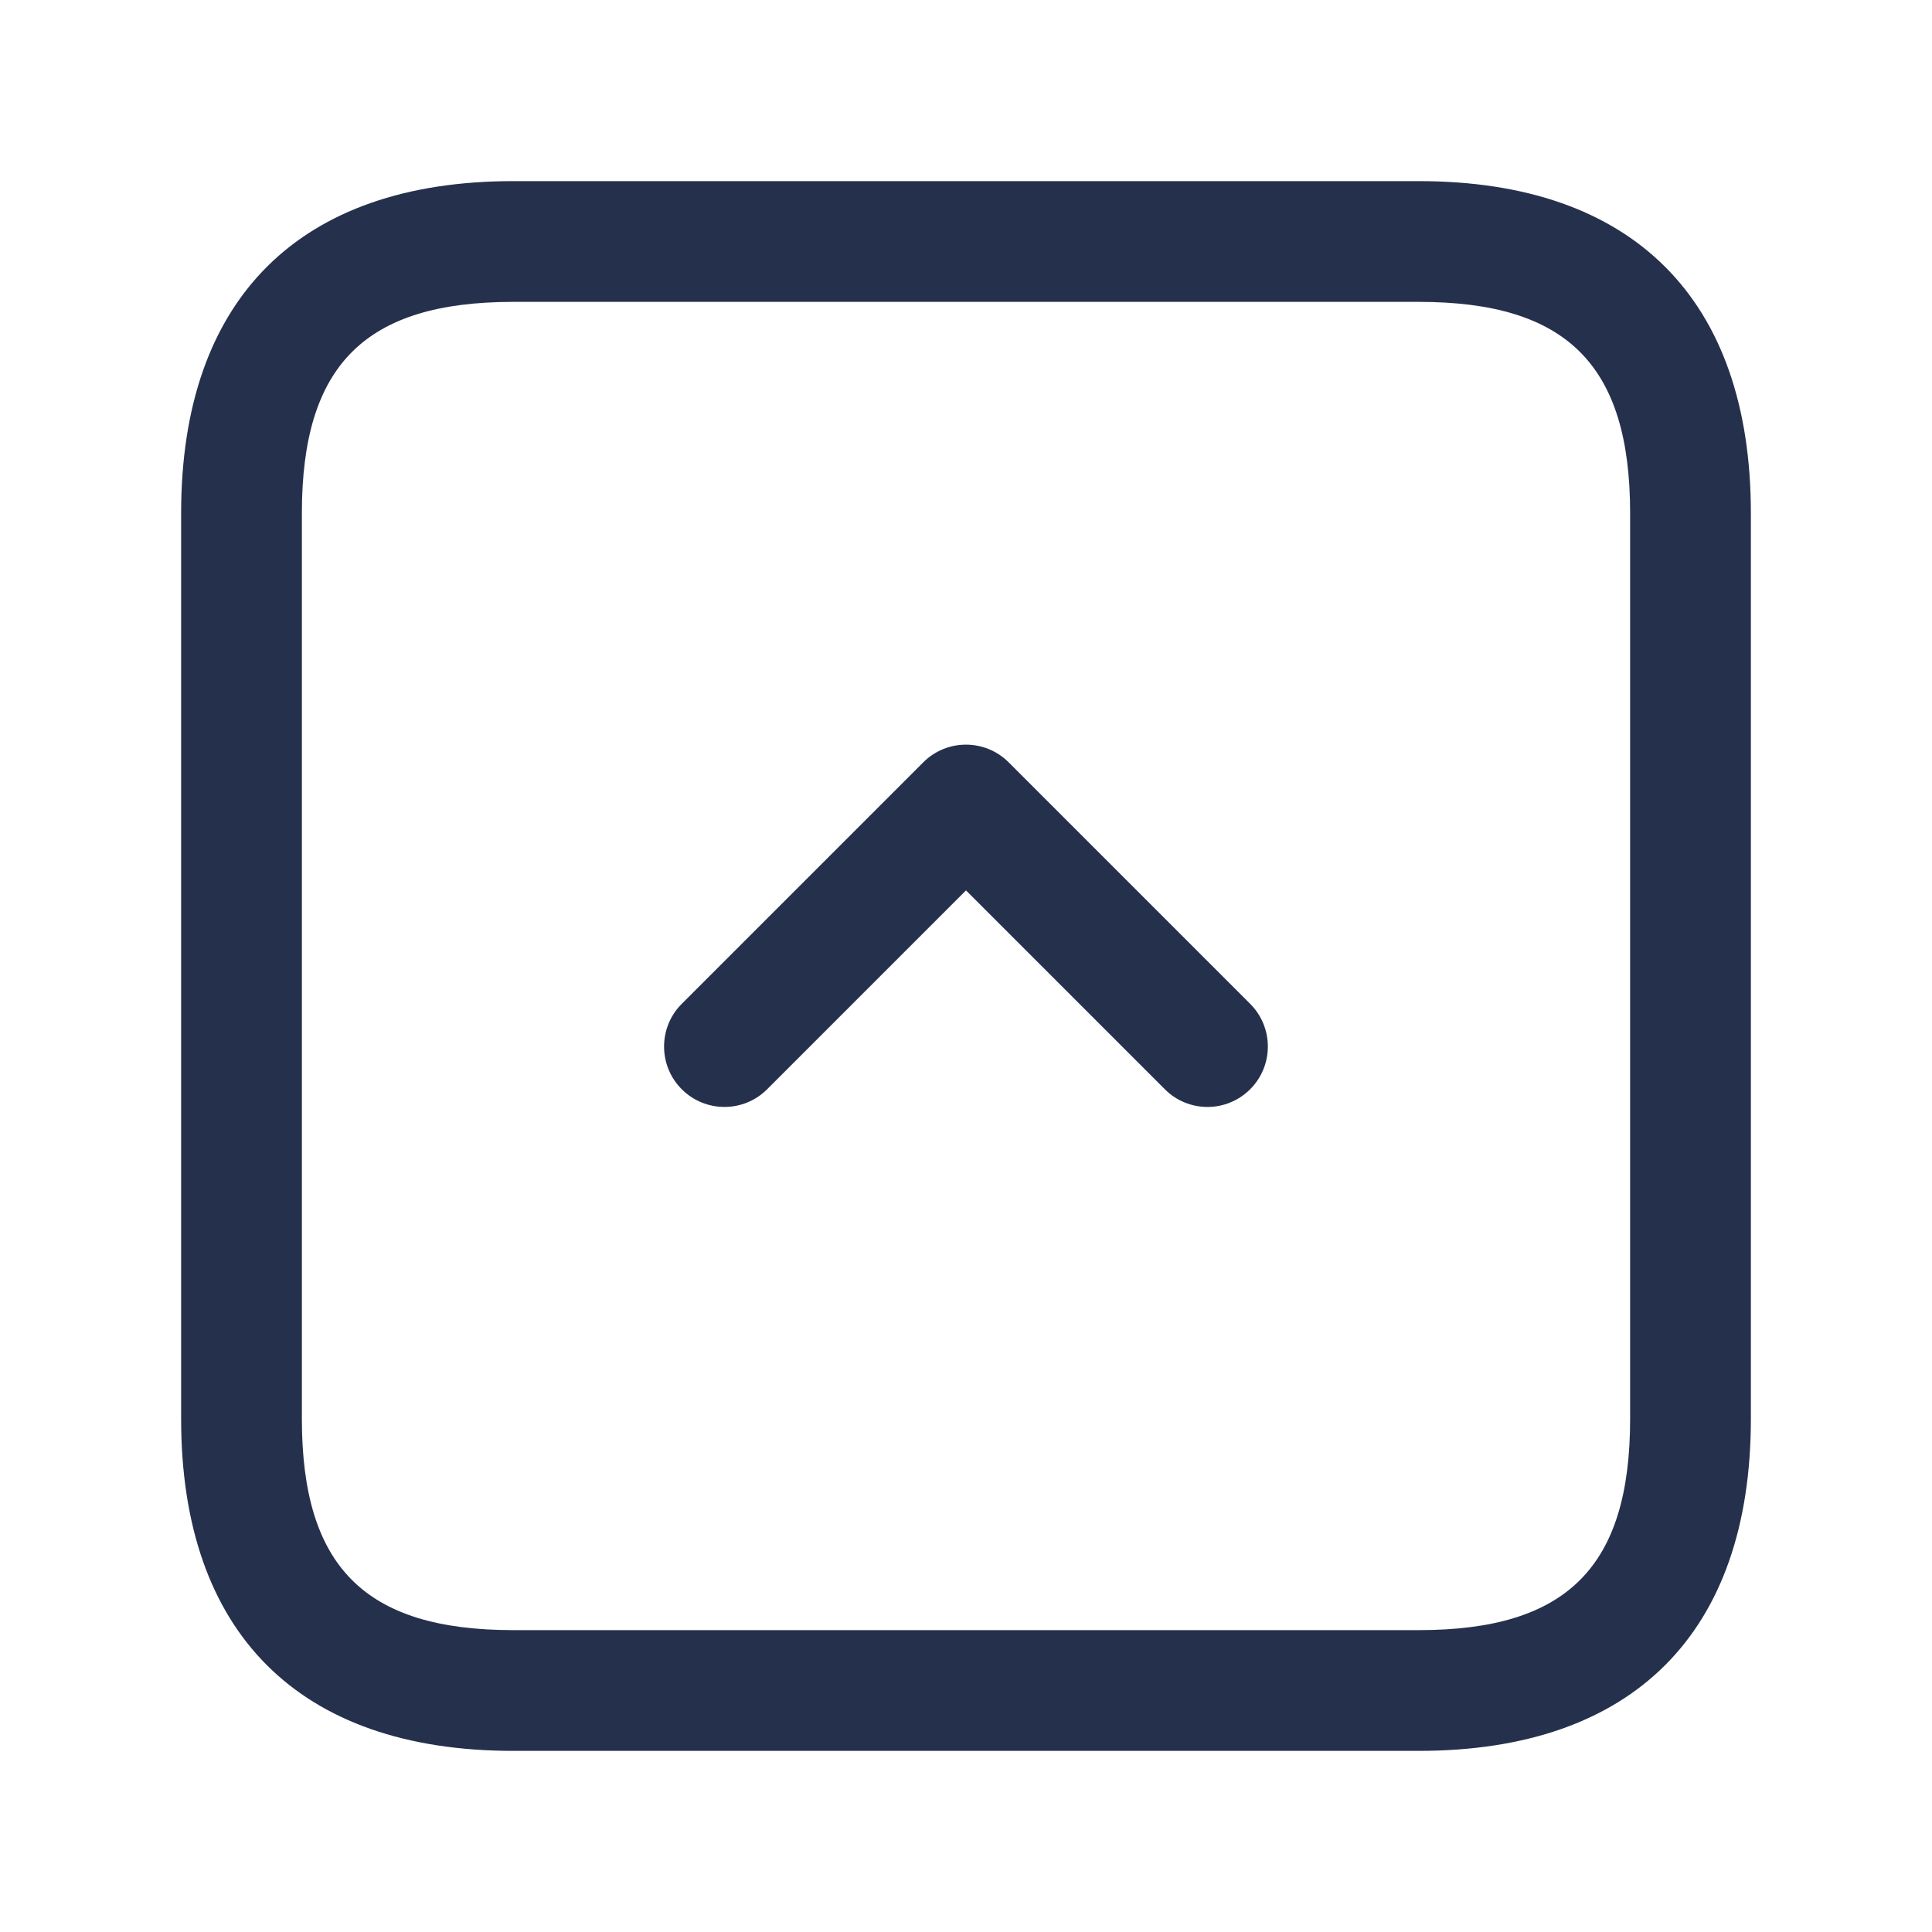 <svg width="24" height="24" viewBox="0 0 24 24" fill="none" xmlns="http://www.w3.org/2000/svg">
<path d="M17.625 2.25H6.375C3.715 2.25 2.25 3.715 2.25 6.375V17.625C2.25 20.285 3.715 21.75 6.375 21.75H17.625C20.285 21.75 21.75 20.285 21.75 17.625V6.375C21.75 3.715 20.285 2.25 17.625 2.25ZM20.25 17.625C20.25 19.465 19.465 20.25 17.625 20.25H6.375C4.535 20.25 3.75 19.465 3.75 17.625V6.375C3.75 4.535 4.535 3.75 6.375 3.75H17.625C19.465 3.75 20.25 4.535 20.25 6.375V17.625ZM15.53 12.47C15.823 12.763 15.823 13.238 15.53 13.531C15.384 13.677 15.192 13.751 15 13.751C14.808 13.751 14.616 13.678 14.47 13.531L12 11.061L9.53 13.531C9.237 13.824 8.762 13.824 8.469 13.531C8.176 13.238 8.176 12.763 8.469 12.47L11.469 9.47C11.762 9.177 12.237 9.177 12.53 9.47L15.53 12.47Z" fill="#25314C"/>
</svg>
